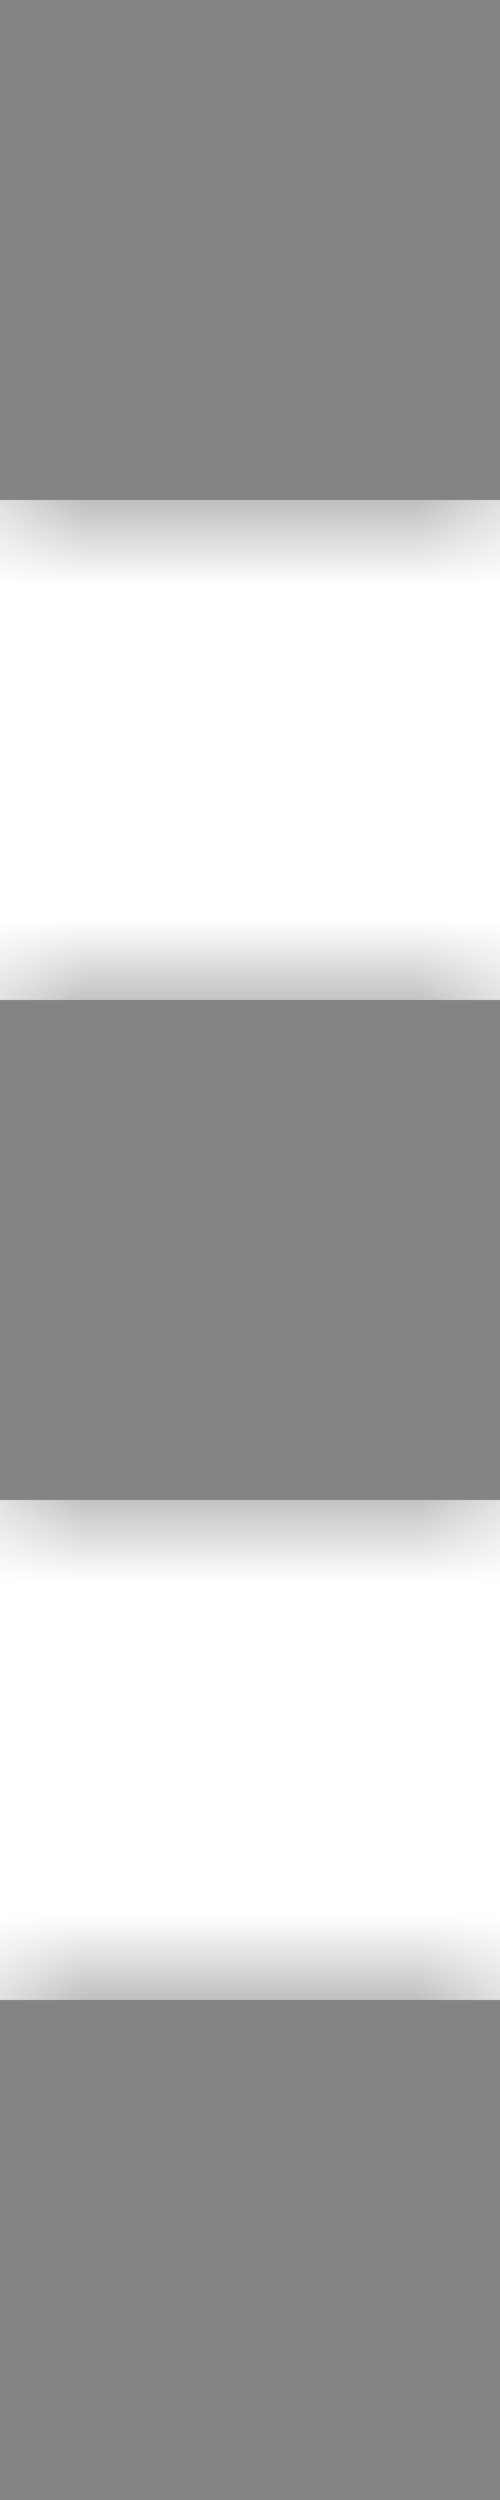 
<svg width="3px" height="15px" viewBox="0 0 3 15" version="1.1" xmlns="http://www.w3.org/2000/svg" xmlns:xlink="http://www.w3.org/1999/xlink">
    <defs>
        <path d="M0,0 L3,0 L3,3 L0,3 L0,0 Z M0,6 L3,6 L3,9 L0,9 L0,6 Z M0,12 L3,12 L3,15 L0,15 L0,12 Z" id="path--b-c-ut1fl-1"></path>
    </defs>
    <g id="Symbols" stroke="none" stroke-width="1" fill="none" fill-rule="evenodd">
        <g id="Color/dark_grey" transform="translate(0, 0)">
            <mask id="mask--b-c-ut1fl-2" fill="white">
                <use xlink:href="#path--b-c-ut1fl-1"></use>
            </mask>
            <use id="Mask" fill="#848484" xlink:href="#path--b-c-ut1fl-1"></use>
            <g mask="url(#mask--b-c-ut1fl-2)" fill="#848484" id="Rectangle">
                <g transform="translate(-7, -1)">
                    <rect x="0" y="0" width="17" height="17"></rect>
                </g>
            </g>
        </g>
    </g>
</svg>